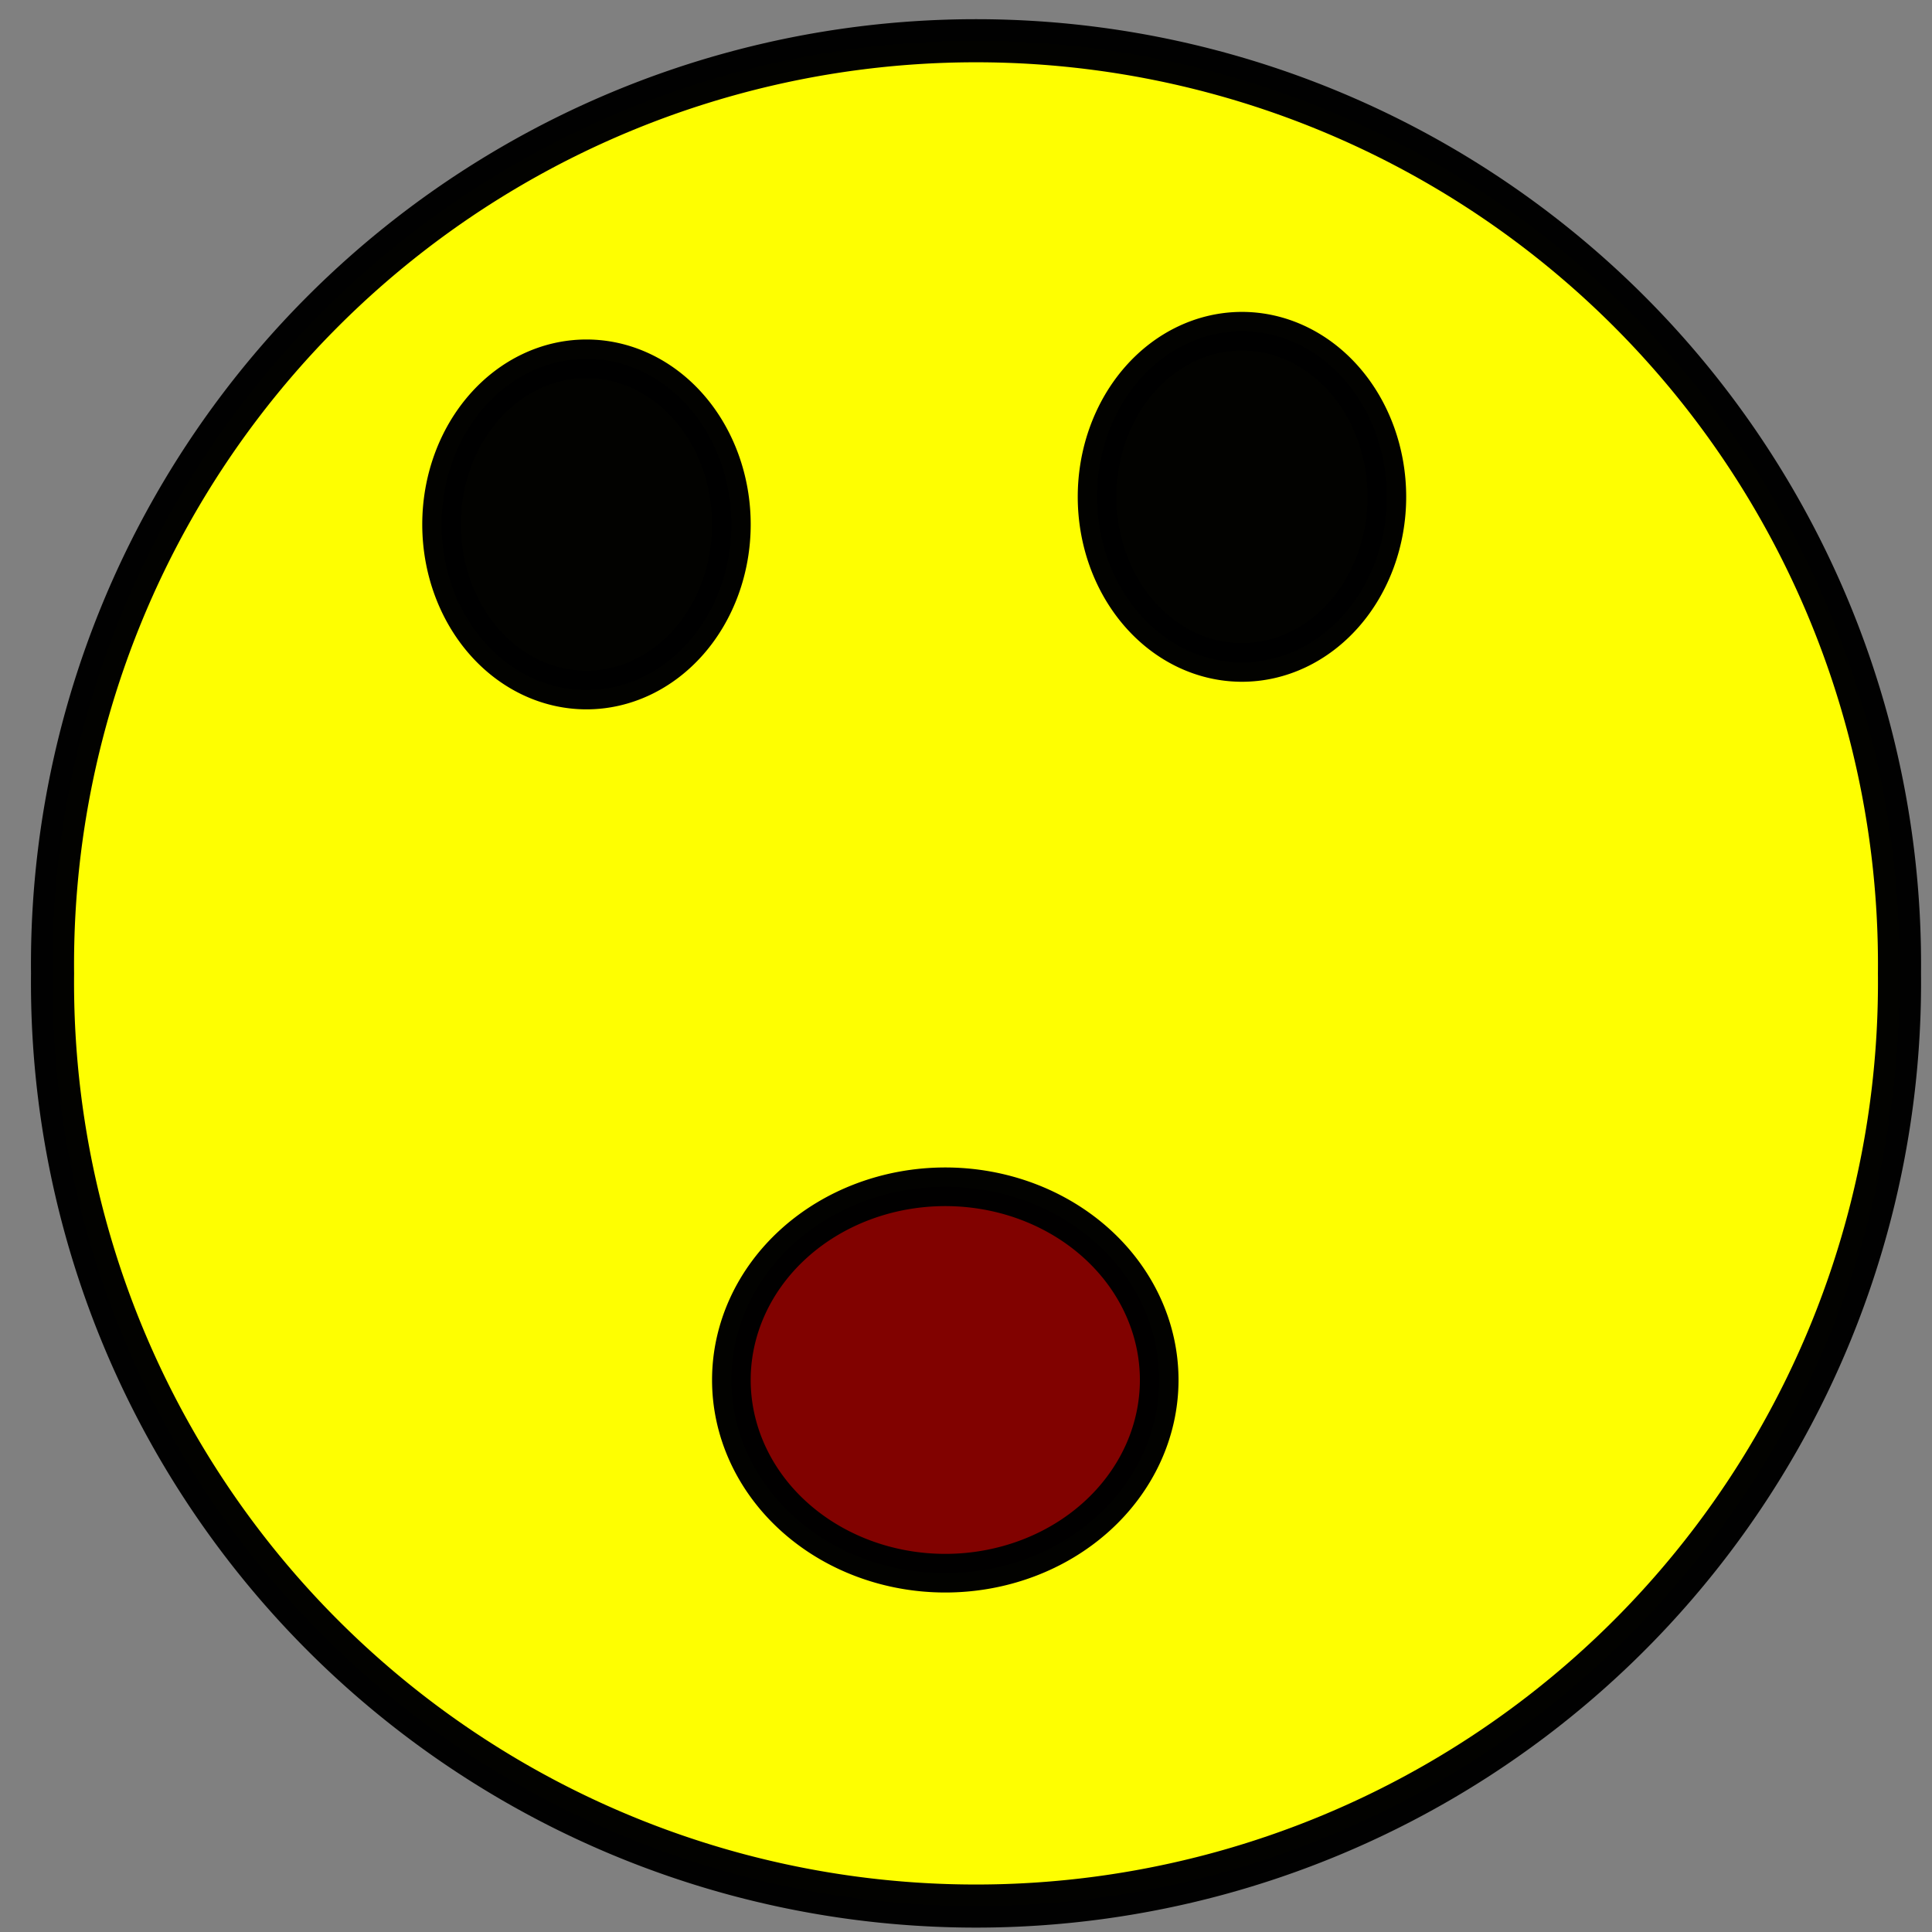 <?xml version="1.0" encoding="UTF-8" standalone="no"?>
<!-- Created with Inkscape (http://www.inkscape.org/) -->

<svg
   xmlns:dc="http://purl.org/dc/elements/1.1/"
   xmlns:cc="http://creativecommons.org/ns#"
   xmlns:rdf="http://www.w3.org/1999/02/22-rdf-syntax-ns#"
   xmlns:svg="http://www.w3.org/2000/svg"
   xmlns="http://www.w3.org/2000/svg"
   xmlns:sodipodi="http://sodipodi.sourceforge.net/DTD/sodipodi-0.dtd"
   xmlns:inkscape="http://www.inkscape.org/namespaces/inkscape"
   width="25"
   height="25"
   id="svg2"
   version="1.1"
   inkscape:version="0.48.4 r9939"
   sodipodi:docname="smile.svg">
  <rect width="100%" height="100%" fill="#808080" stroke="none"/>
  <defs
     id="defs4" />
  <sodipodi:namedview
     id="base"
     pagecolor="#ffffff"
     bordercolor="#666666"
     borderopacity="1.0"
     inkscape:pageopacity="0.0"
     inkscape:pageshadow="2"
     inkscape:zoom="5.6"
     inkscape:cx="-11.546675"
     inkscape:cy="4.8480854"
     inkscape:document-units="px"
     inkscape:current-layer="layer1"
     showgrid="false"
     inkscape:window-width="1366"
     inkscape:window-height="705"
     inkscape:window-x="-8"
     inkscape:window-y="-8"
     inkscape:window-maximized="1" />
  <g
     inkscape:label="Layer 1"
     inkscape:groupmode="layer"
     id="layer1"
     transform="translate(0,-1027.362)">
    <path
       sodipodi:type="arc"
       style="opacity:0.99;fill:#ffff00;stroke:#000000;stroke-width:0.475;stroke-linecap:square;stroke-linejoin:miter;stroke-miterlimit:4;stroke-opacity:1;stroke-dasharray:none"
       id="path2987"
       sodipodi:cx="10.178572"
       sodipodi:cy="11.785714"
       sodipodi:rx="10.178572"
       sodipodi:ry="10.178572"
       d="m 20.357,11.786 a 10.179,10.179 0 1 1 -20.357,0 10.179,10.179 0 1 1 20.357,0 z"
       transform="matrix(1.174,0,0,1.174,0.68,1026.121)" />
    <path
       sodipodi:type="arc"
       style="opacity:0.99;fill:#800000;fill-opacity:1;fill-rule:nonzero;stroke:#000000;stroke-width:0.5;stroke-linecap:square;stroke-linejoin:miter;stroke-miterlimit:4;stroke-opacity:1;stroke-dasharray:none"
       id="path3781"
       sodipodi:cx="12.232142"
       sodipodi:cy="17.857143"
       sodipodi:rx="2.7678571"
       sodipodi:ry="2.5"
       d="m 15,17.857 a 2.768,2.5 0 1 1 -5.536,0 2.768,2.5 0 1 1 5.536,0 z"
       transform="translate(0,1027.362)" />
    <path
       sodipodi:type="arc"
       style="opacity:0.99;fill:#000000;fill-opacity:1;fill-rule:nonzero;stroke:#000000;stroke-width:0.5;stroke-linecap:square;stroke-linejoin:miter;stroke-miterlimit:4;stroke-opacity:1;stroke-dasharray:none"
       id="path3783"
       sodipodi:cx="7.5892859"
       sodipodi:cy="6.7857141"
       sodipodi:rx="1.875"
       sodipodi:ry="2.1428571"
       d="m 9.464,6.786 a 1.875,2.143 0 1 1 -3.75,0 1.875,2.143 0 1 1 3.75,0 z"
       transform="translate(0,1027.362)" />
    <path
       transform="translate(8.482,1027.005)"
       sodipodi:type="arc"
       style="opacity:0.99;fill:#000000;fill-opacity:1;fill-rule:nonzero;stroke:#000000;stroke-width:0.5;stroke-linecap:square;stroke-linejoin:miter;stroke-miterlimit:4;stroke-opacity:1;stroke-dasharray:none"
       id="path3783-7"
       sodipodi:cx="7.5892859"
       sodipodi:cy="6.7857141"
       sodipodi:rx="1.875"
       sodipodi:ry="2.1428571"
       d="m 9.464,6.786 a 1.875,2.143 0 1 1 -3.75,0 1.875,2.143 0 1 1 3.75,0 z" />
  </g>
</svg>
